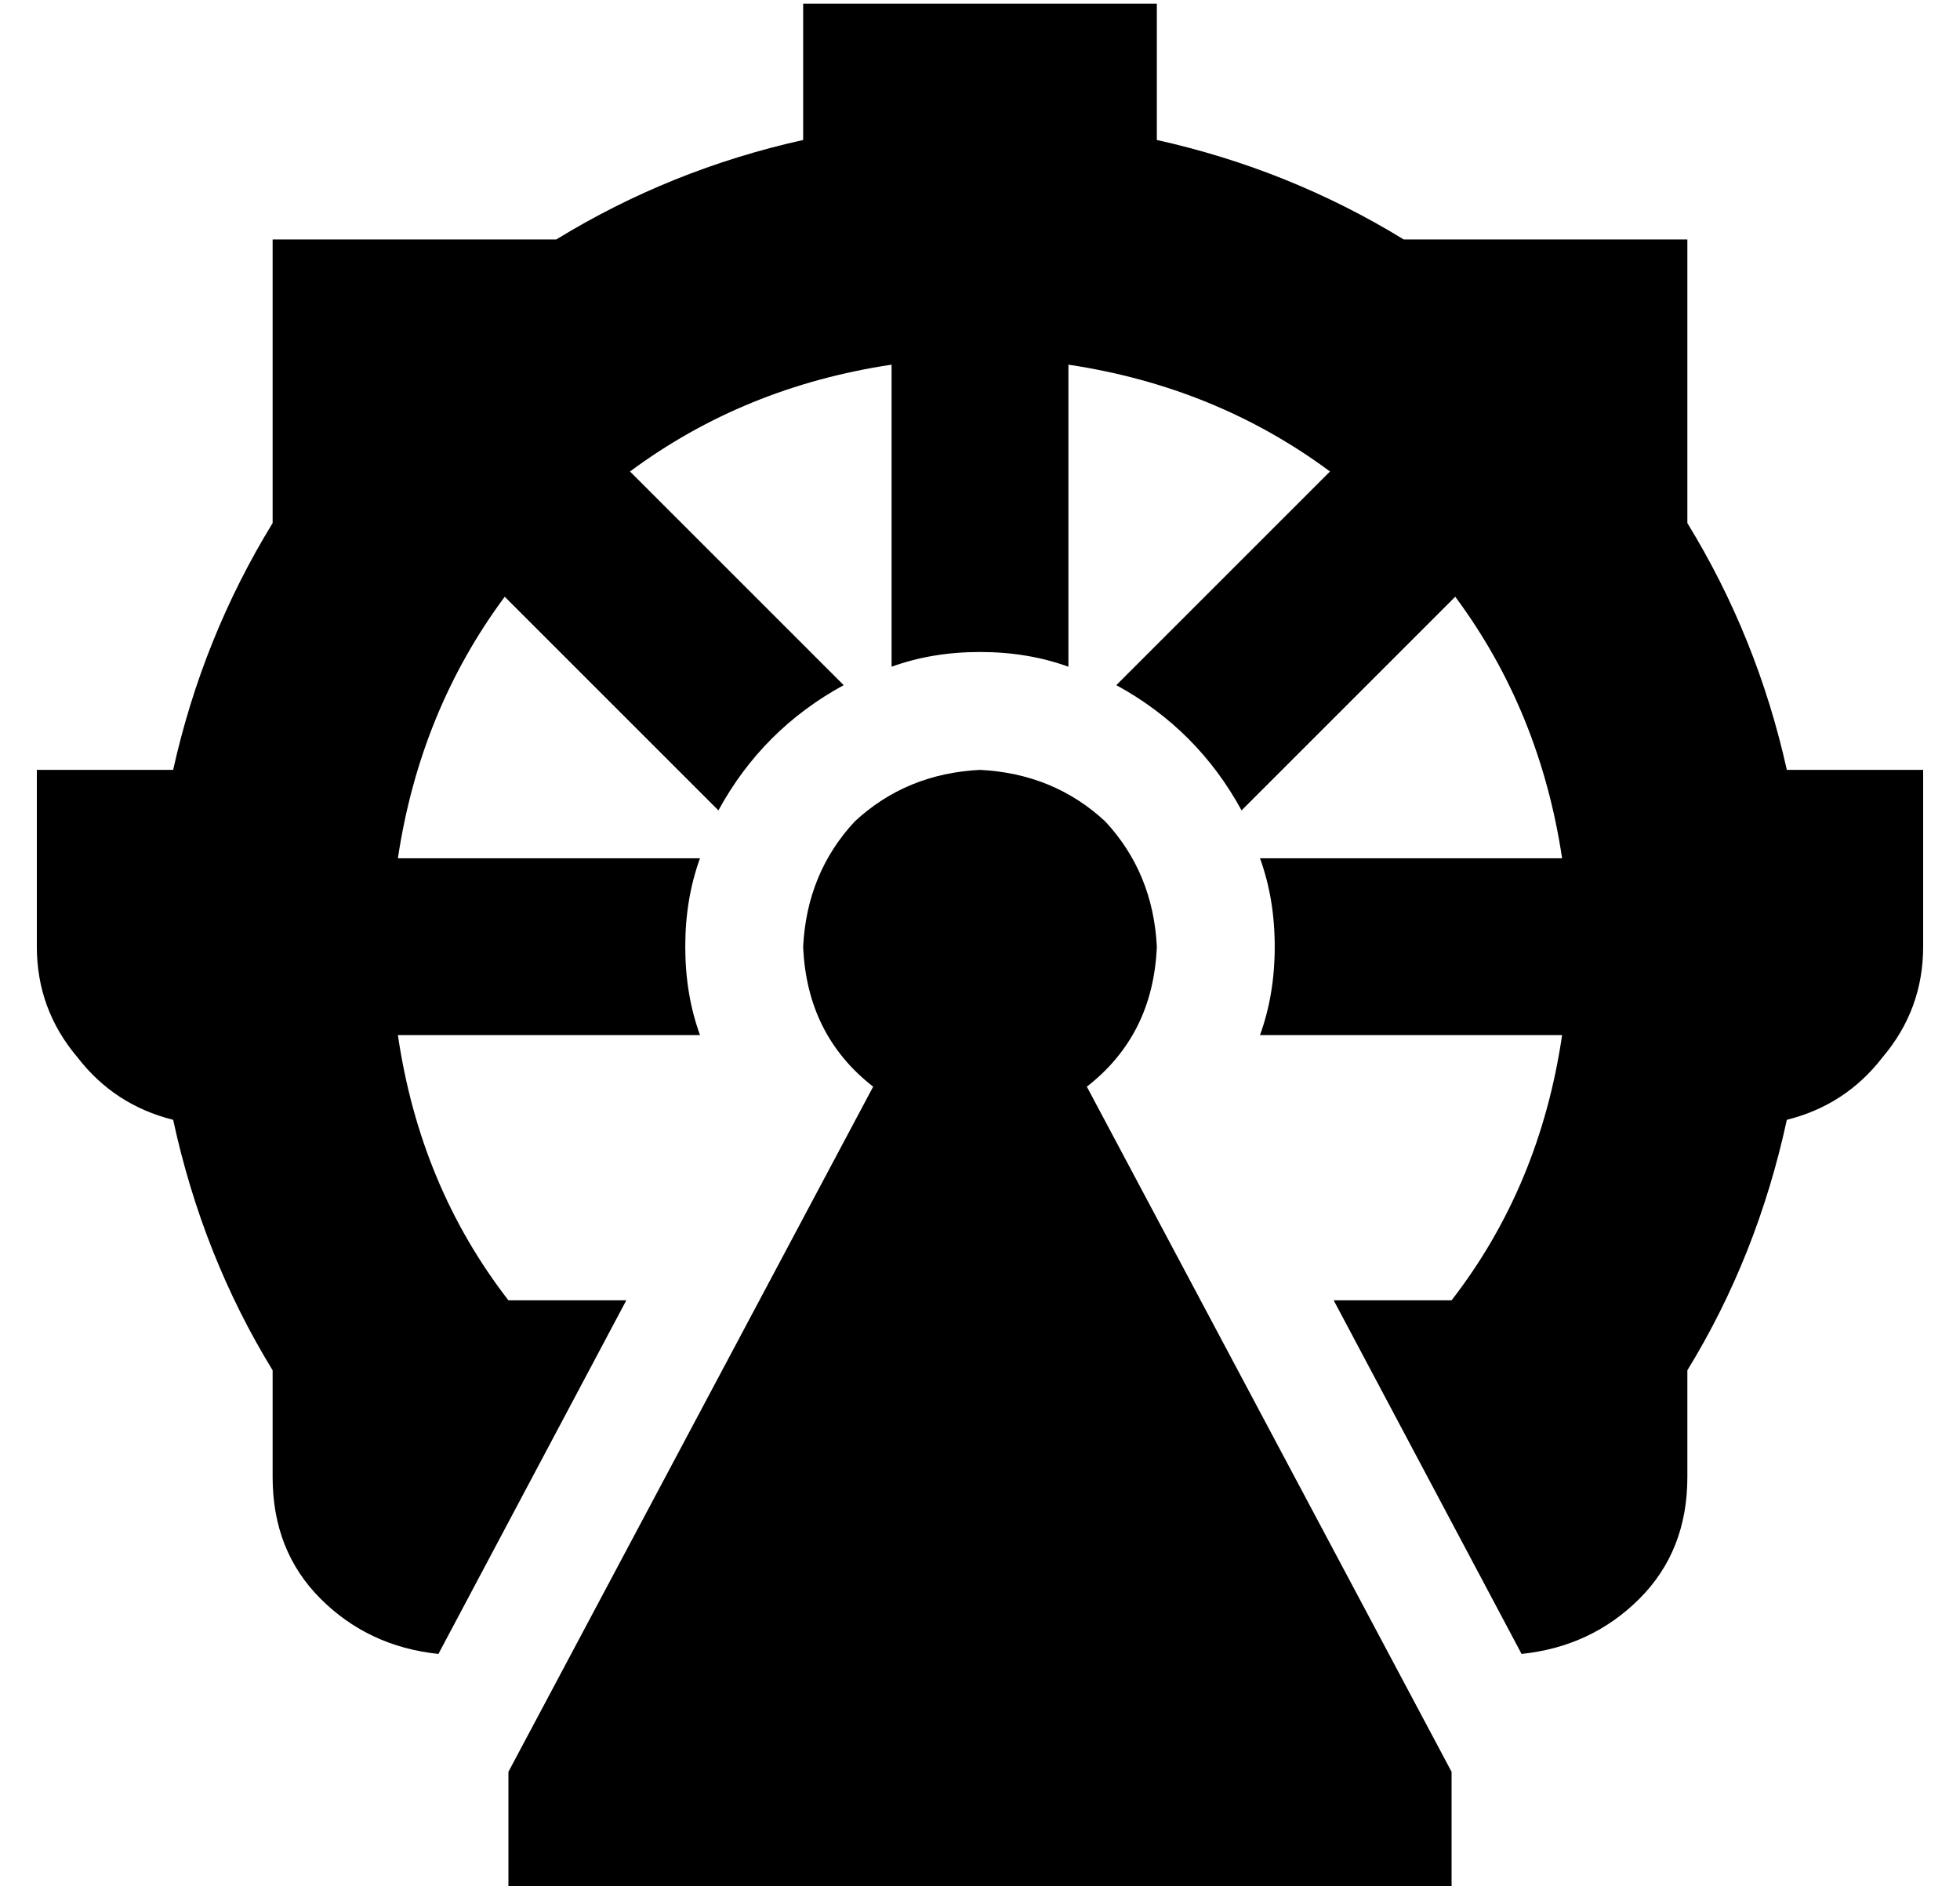 <?xml version="1.0" standalone="no"?>
<!DOCTYPE svg PUBLIC "-//W3C//DTD SVG 1.1//EN" "http://www.w3.org/Graphics/SVG/1.1/DTD/svg11.dtd" >
<svg xmlns="http://www.w3.org/2000/svg" xmlns:xlink="http://www.w3.org/1999/xlink" version="1.1" viewBox="-10 -40 532 512">
   <path fill="currentColor"
d="M304 -39h-96h96h-96v37v0q-36 8 -67 27h-77v0v48v0v29v0q-19 31 -27 67h-37v0v48v0q0 17 11 30q10 13 26 17q8 37 27 68v29v0q0 20 13 33t32 15l51 -96v0h-32v0q-24 -31 -30 -72h82v0q-4 -11 -4 -24t4 -24h-82v0q6 -40 29 -71l58 58v0q12 -22 34 -34l-58 -58v0
q31 -23 71 -29v82v0q11 -4 24 -4t24 4v-82v0q40 6 71 29l-58 58v0q22 12 34 34l58 -58v0q23 31 29 71h-82v0q4 11 4 24t-4 24h82v0q-6 41 -30 72h-32v0l51 96v0q19 -2 32 -15t13 -33v-29v0q19 -31 27 -68q16 -4 26 -17q11 -13 11 -30v-48v0h-37v0q-8 -36 -27 -67v-77v0h-77
v0q-31 -19 -67 -27v-37v0zM304 217q-1 -20 -14 -34v0v0q-14 -13 -34 -14q-20 1 -34 14q-13 14 -14 34q1 24 19 38l-99 186v0v32v0h256v0v-32v0l-99 -186v0q18 -14 19 -38v0z" />
</svg>
